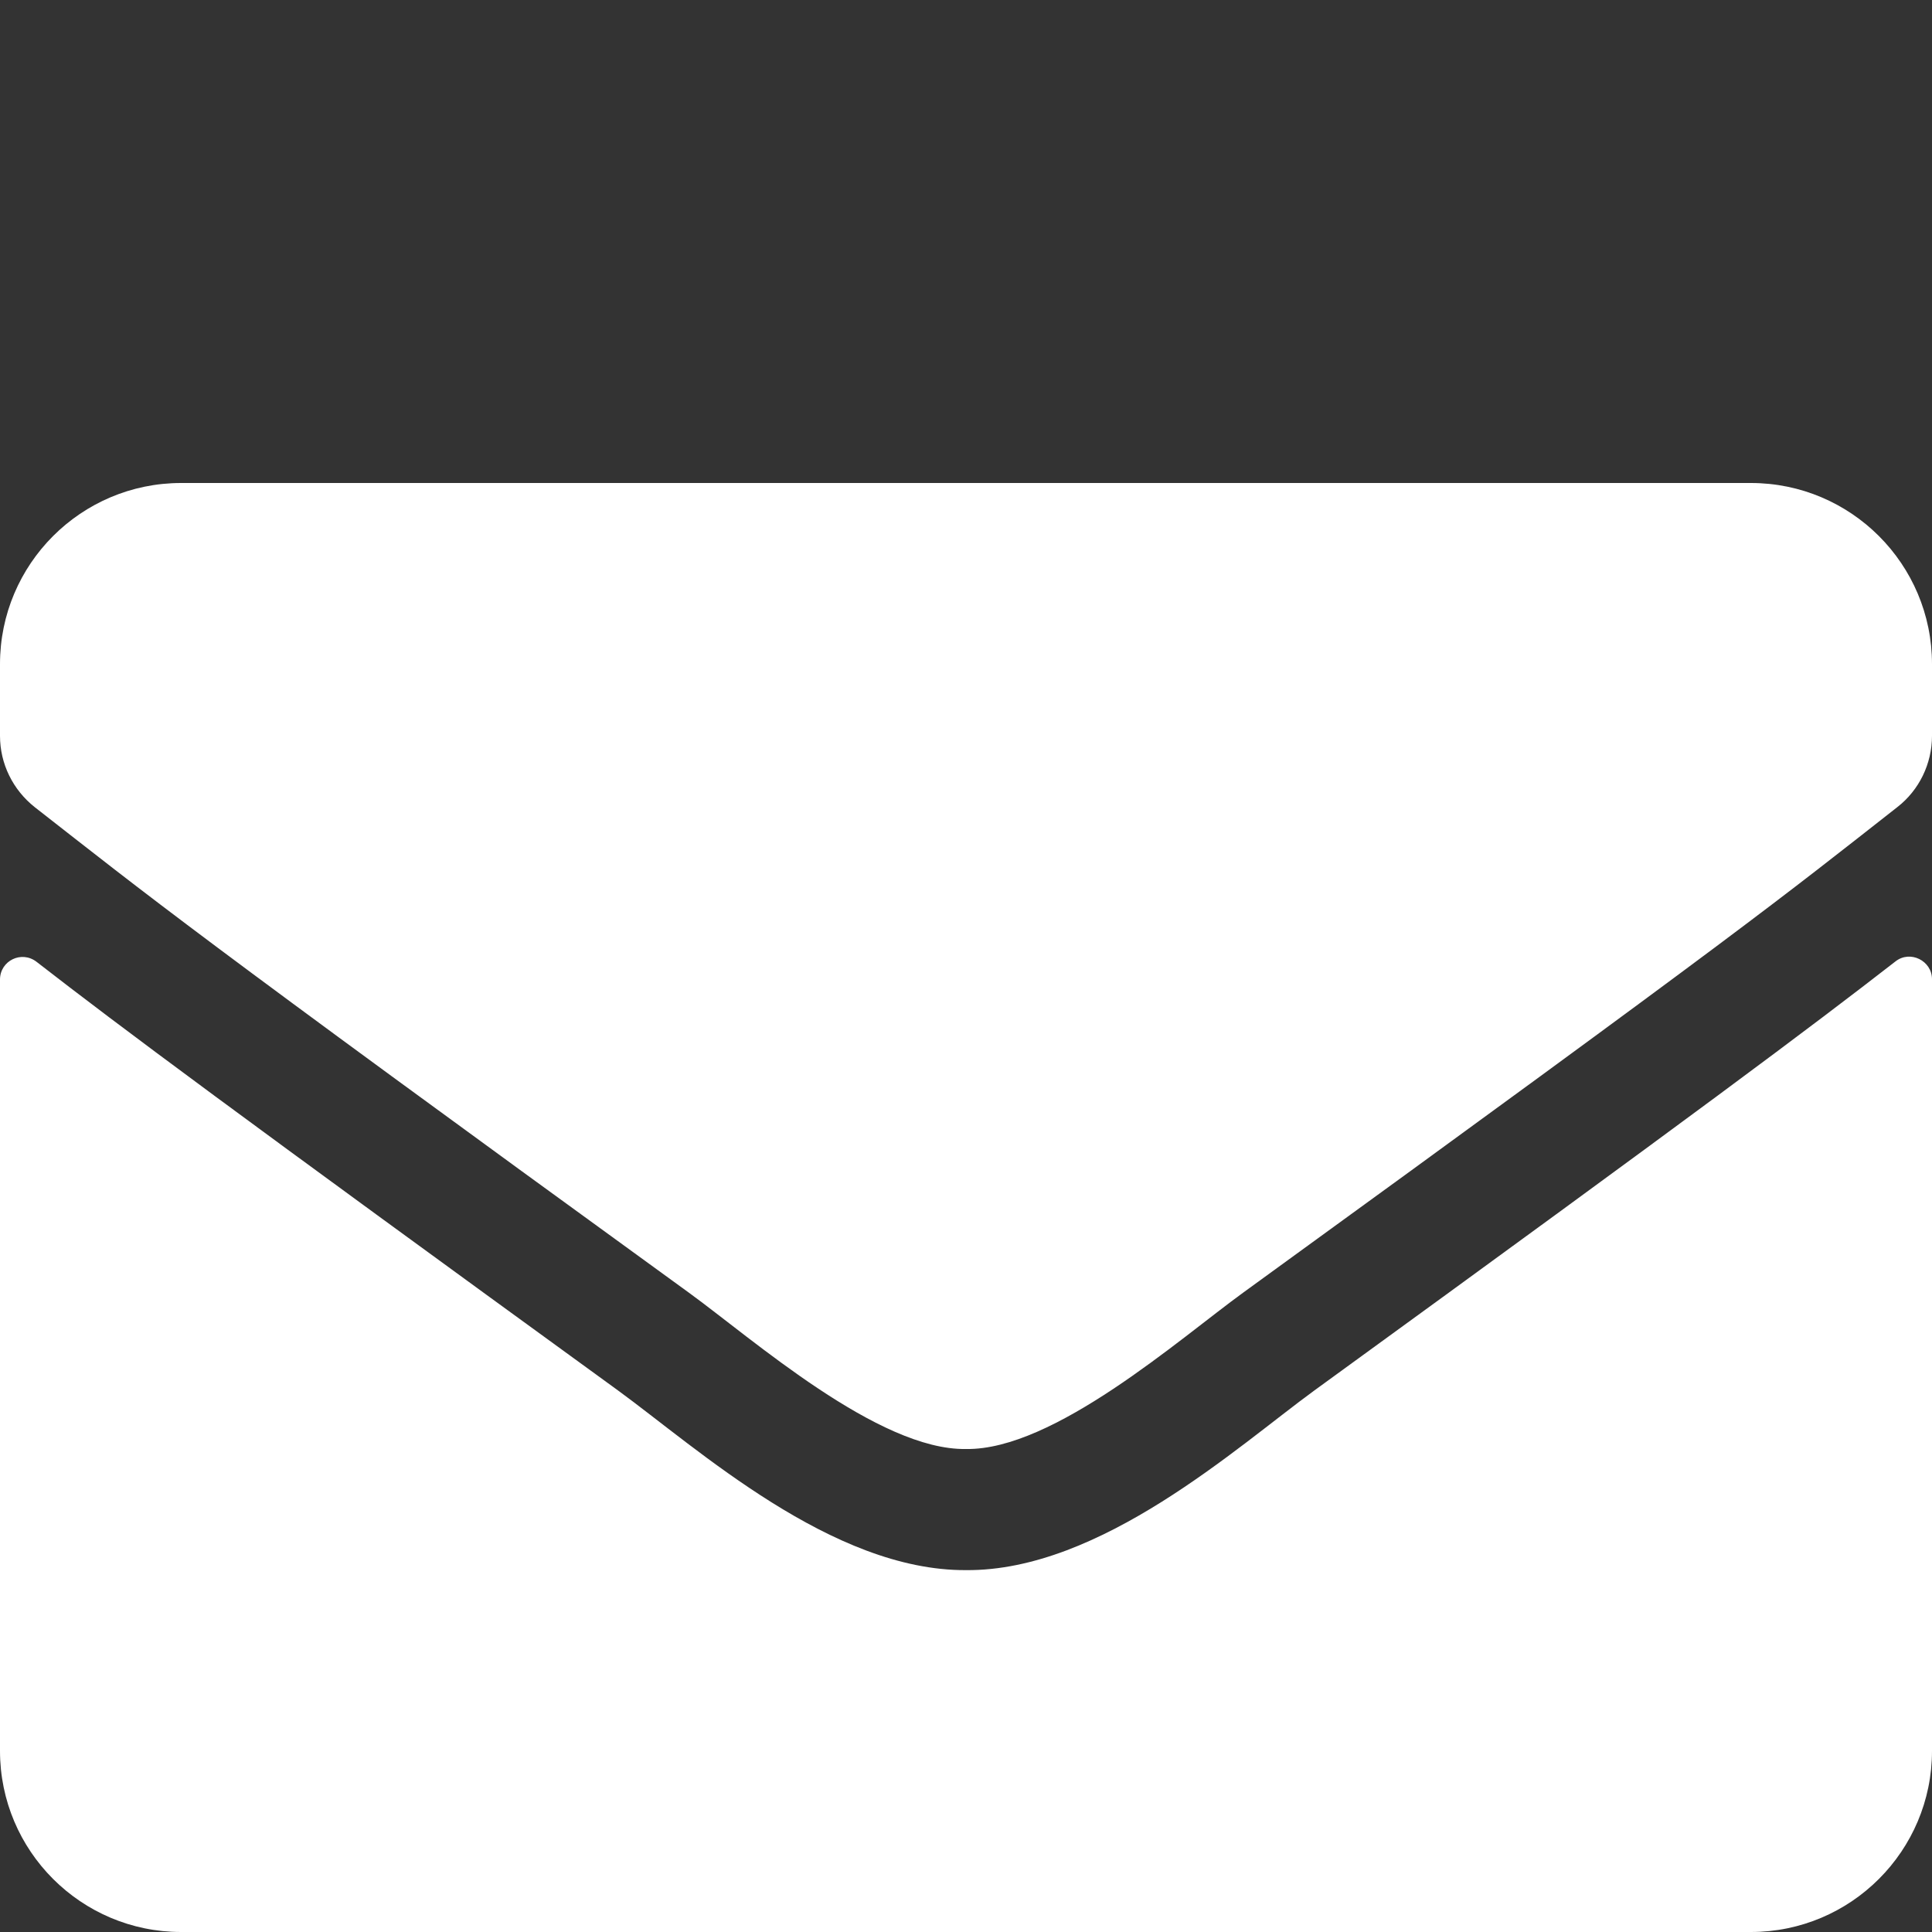 <?xml version="1.0" encoding="utf-8"?>
<!-- Generator: Adobe Illustrator 15.0.0, SVG Export Plug-In . SVG Version: 6.00 Build 0)  -->
<!DOCTYPE svg PUBLIC "-//W3C//DTD SVG 1.1//EN" "http://www.w3.org/Graphics/SVG/1.1/DTD/svg11.dtd">
<svg xmlns="http://www.w3.org/2000/svg" viewBox="0 0 1000 1000">
	<rect x="0" y="0" width="1000" height="1000" fill="#333333" stroke="none"/>
	<path fill="white" d="M981.055,497.656c7.617-6.055,18.945-0.391,18.945,9.18V906.25c0,51.758-41.992,93.75-93.75,93.75H93.75
	C41.992,1000,0,958.008,0,906.25V507.031c0-9.766,11.133-15.234,18.945-9.18C62.695,531.836,120.703,575,319.922,719.727
	c41.211,30.078,110.742,93.359,180.078,92.969c69.727,0.586,140.625-64.063,180.273-92.969
	C879.492,575,937.305,531.641,981.055,497.656z M500,750c45.313,0.781,110.547-57.031,143.359-80.859
	c259.18-188.086,278.906-204.492,338.672-251.367c11.328-8.789,17.969-22.461,17.969-36.914V343.75
	c0-51.758-41.992-93.75-93.75-93.75H93.75C41.992,250,0,291.992,0,343.75v37.109c0,14.453,6.641,27.93,17.969,36.914
	c59.766,46.68,79.492,63.281,338.672,251.367C389.453,692.969,454.688,750.781,500,750L500,750z"/>
</svg>
